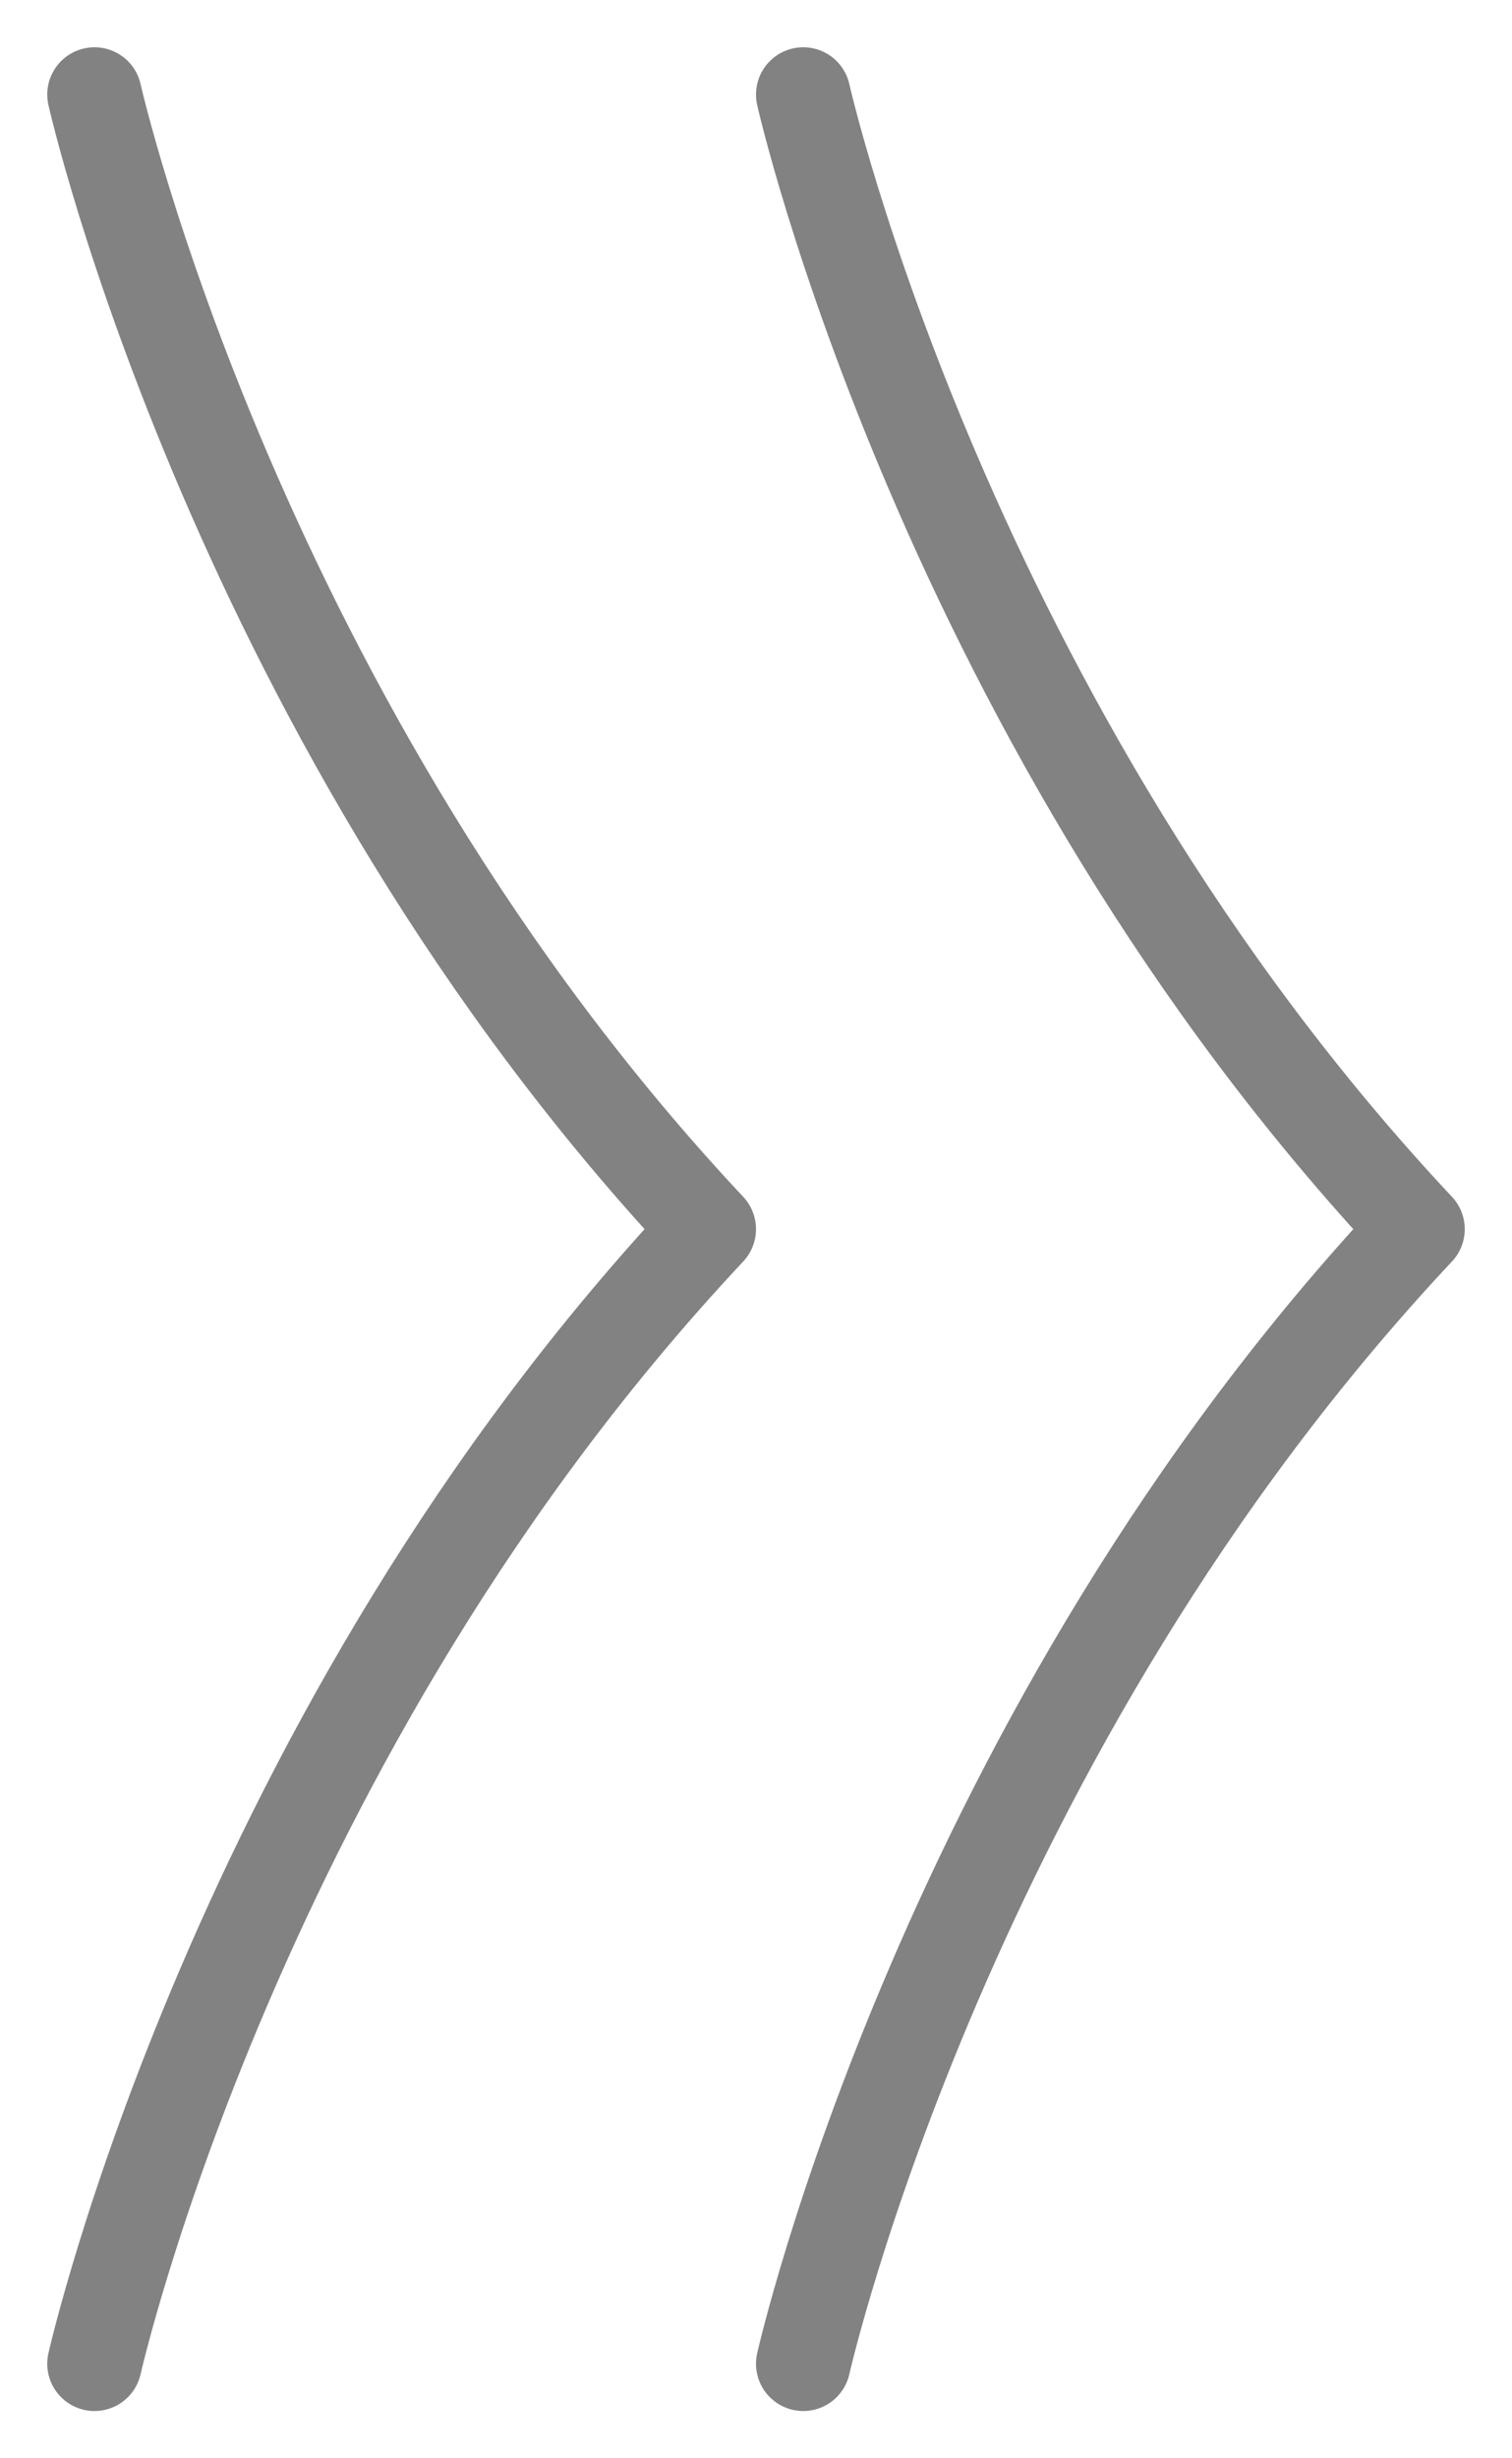 <svg width="16" height="26" viewBox="0 0 16 26" fill="none" xmlns="http://www.w3.org/2000/svg">
<path d="M8.5 25C8.5 25 10 18.33 15 13C10 7.67 8.5 1 8.5 1" stroke="#828282" stroke-linecap="round" stroke-linejoin="round"/>
<path d="M1 25C1 25 2.5 18.33 7.5 13C2.5 7.67 1 1 1 1" stroke="#828282" stroke-linecap="round" stroke-linejoin="round"/>
</svg>
